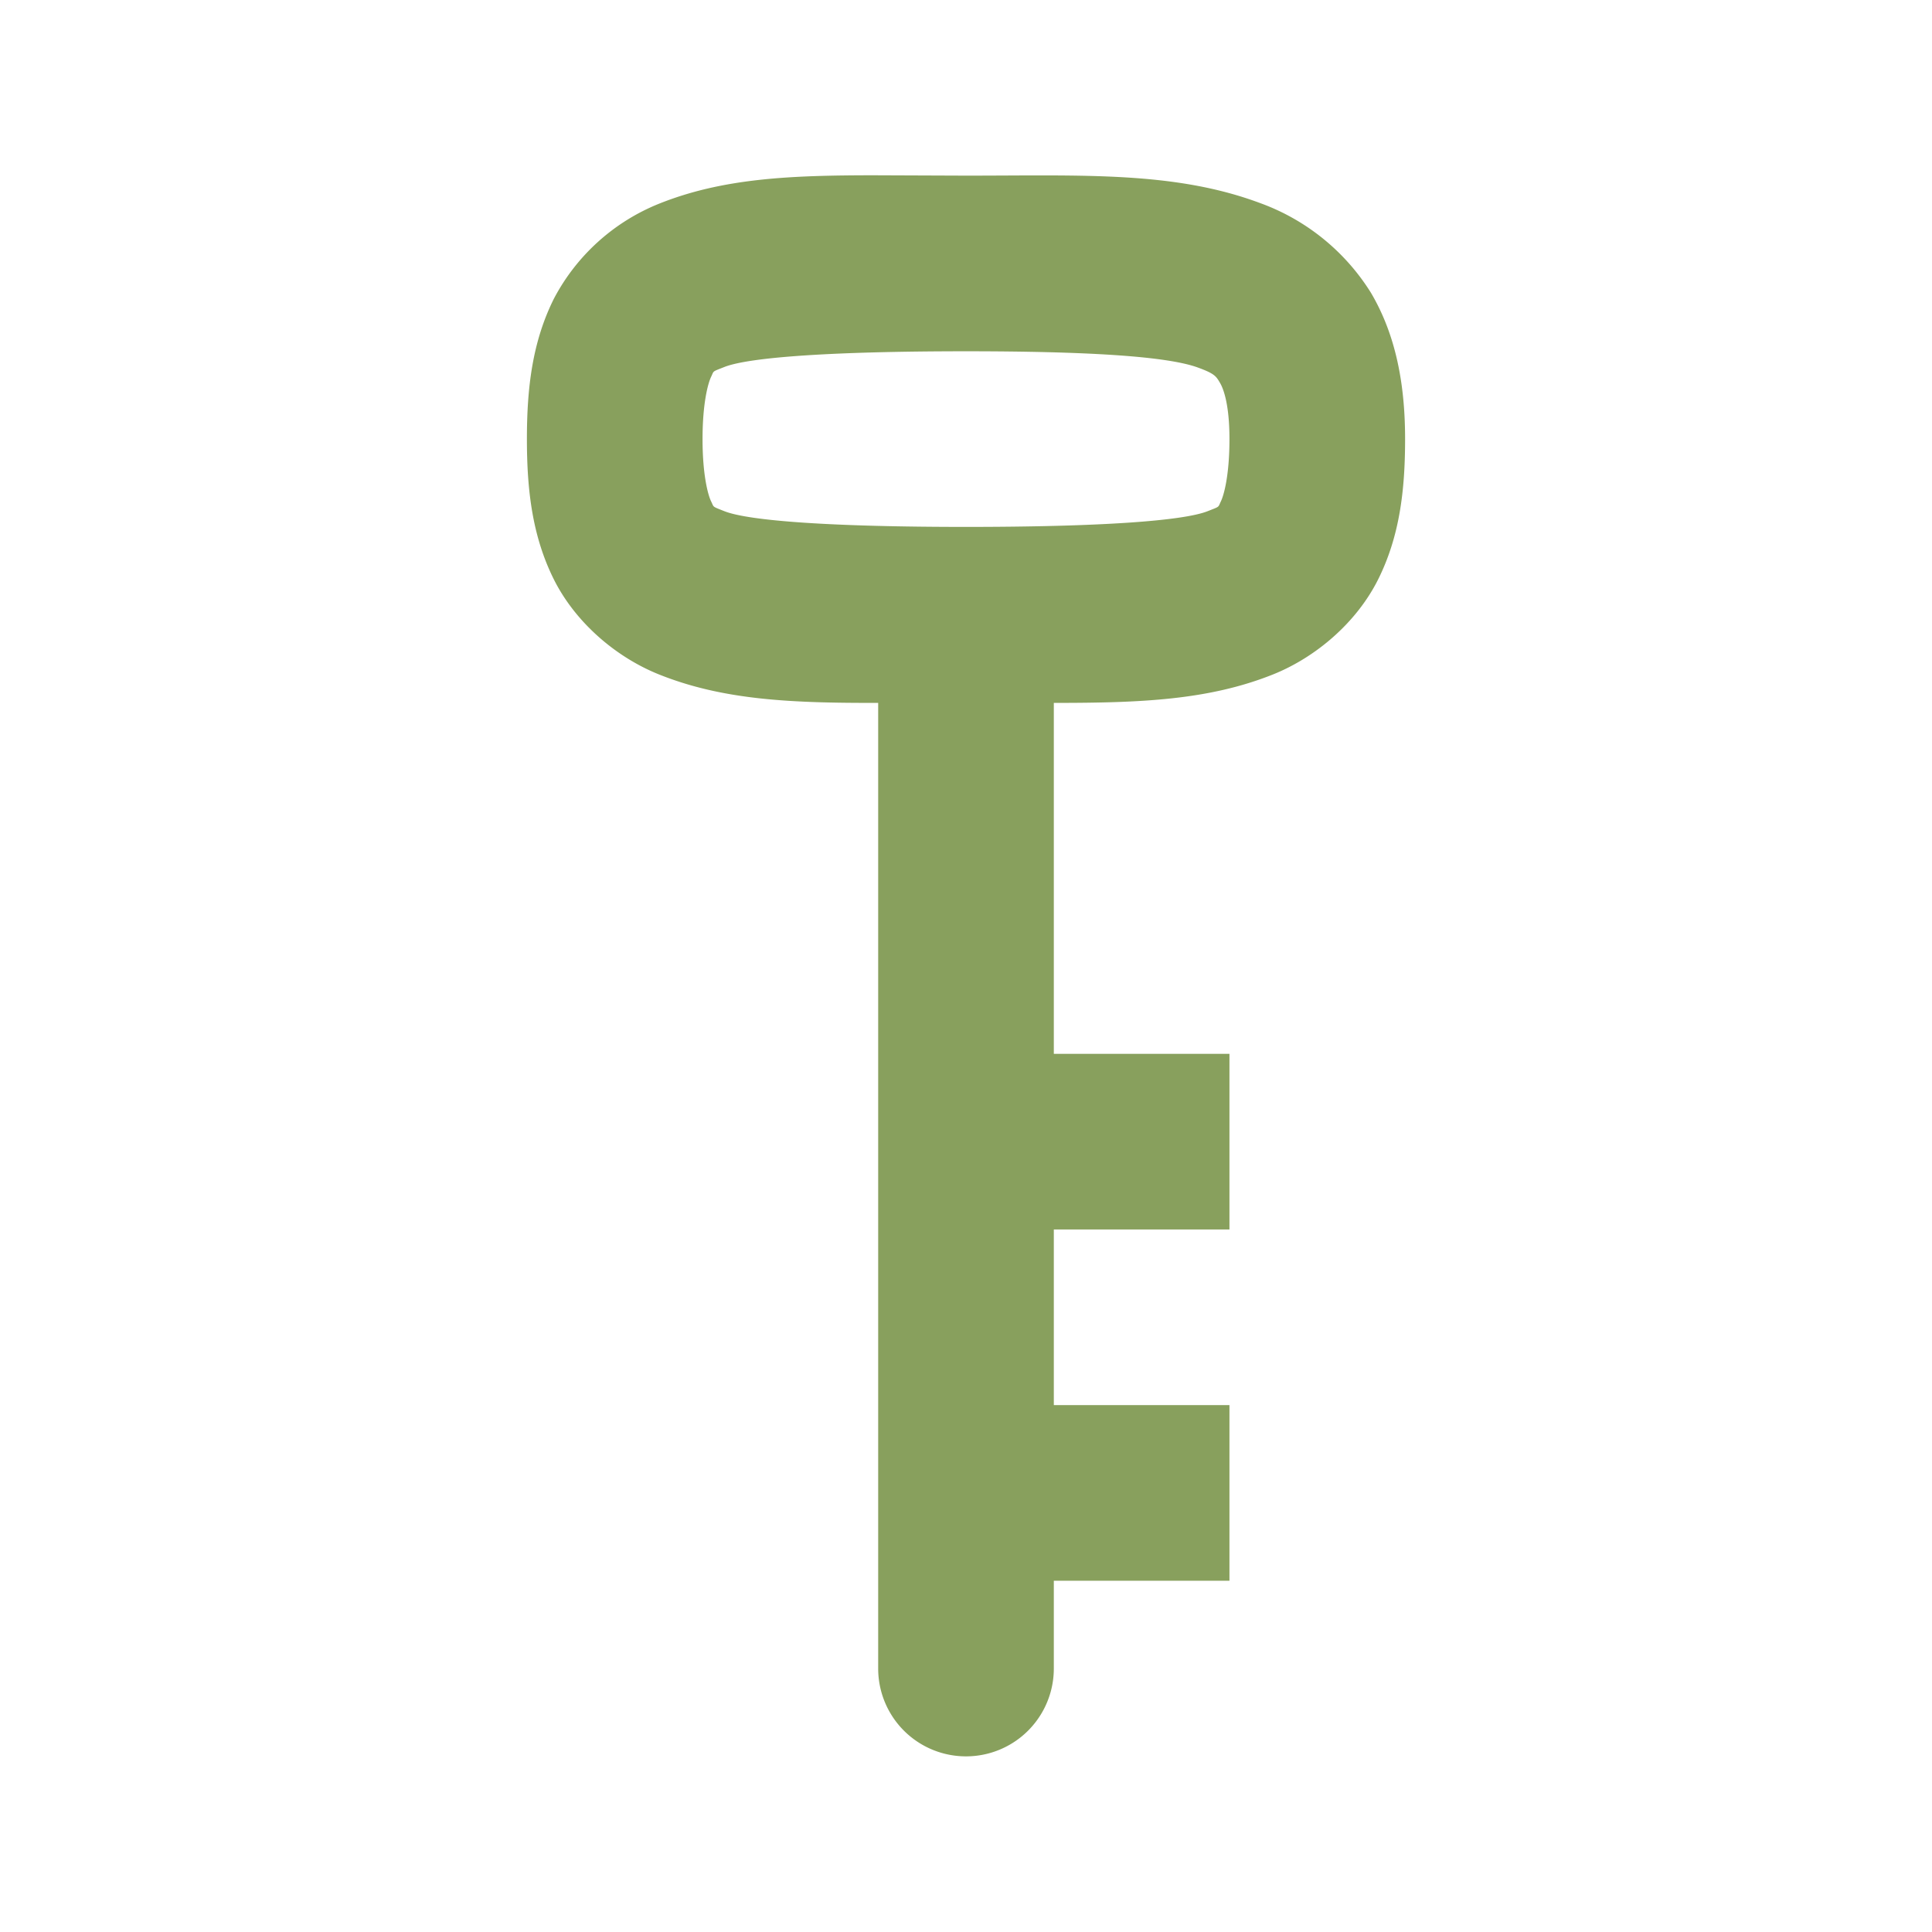 <svg viewBox="0 0 11 11" xmlns="http://www.w3.org/2000/svg"><path style="fill:#88a05d;fill-opacity:1" d="M4.979.998c-.484 0-.865.017-1.227.162a1.168 1.168 0 0 0-.598.54c-.123.246-.154.508-.154.8 0 .292.031.554.154.8.124.247.356.443.598.54.367.147.755.163 1.248.162V9.5a.5.5 0 0 0 1 0V9h1V8H6V7h1V6H6V4.002c.493 0 .88-.015 1.248-.162.242-.097.474-.293.598-.54.123-.246.154-.508.154-.8 0-.306-.05-.589-.195-.834a1.243 1.243 0 0 0-.631-.51C6.686.974 6.165 1 5.5 1L4.979.998zM5.5 2c.665 0 1.144.026 1.324.094.09.033.1.048.121.084.022.036.055.128.055.322 0 .208-.032.32-.049.355-.017.035-.003.027-.074.055C6.735 2.967 6.25 3 5.5 3s-1.235-.033-1.377-.09c-.07-.028-.057-.02-.074-.055C4.032 2.821 4 2.708 4 2.5s.032-.32.049-.355c.017-.035.003-.027.074-.055C4.265 2.033 4.75 2 5.5 2z"/></svg>